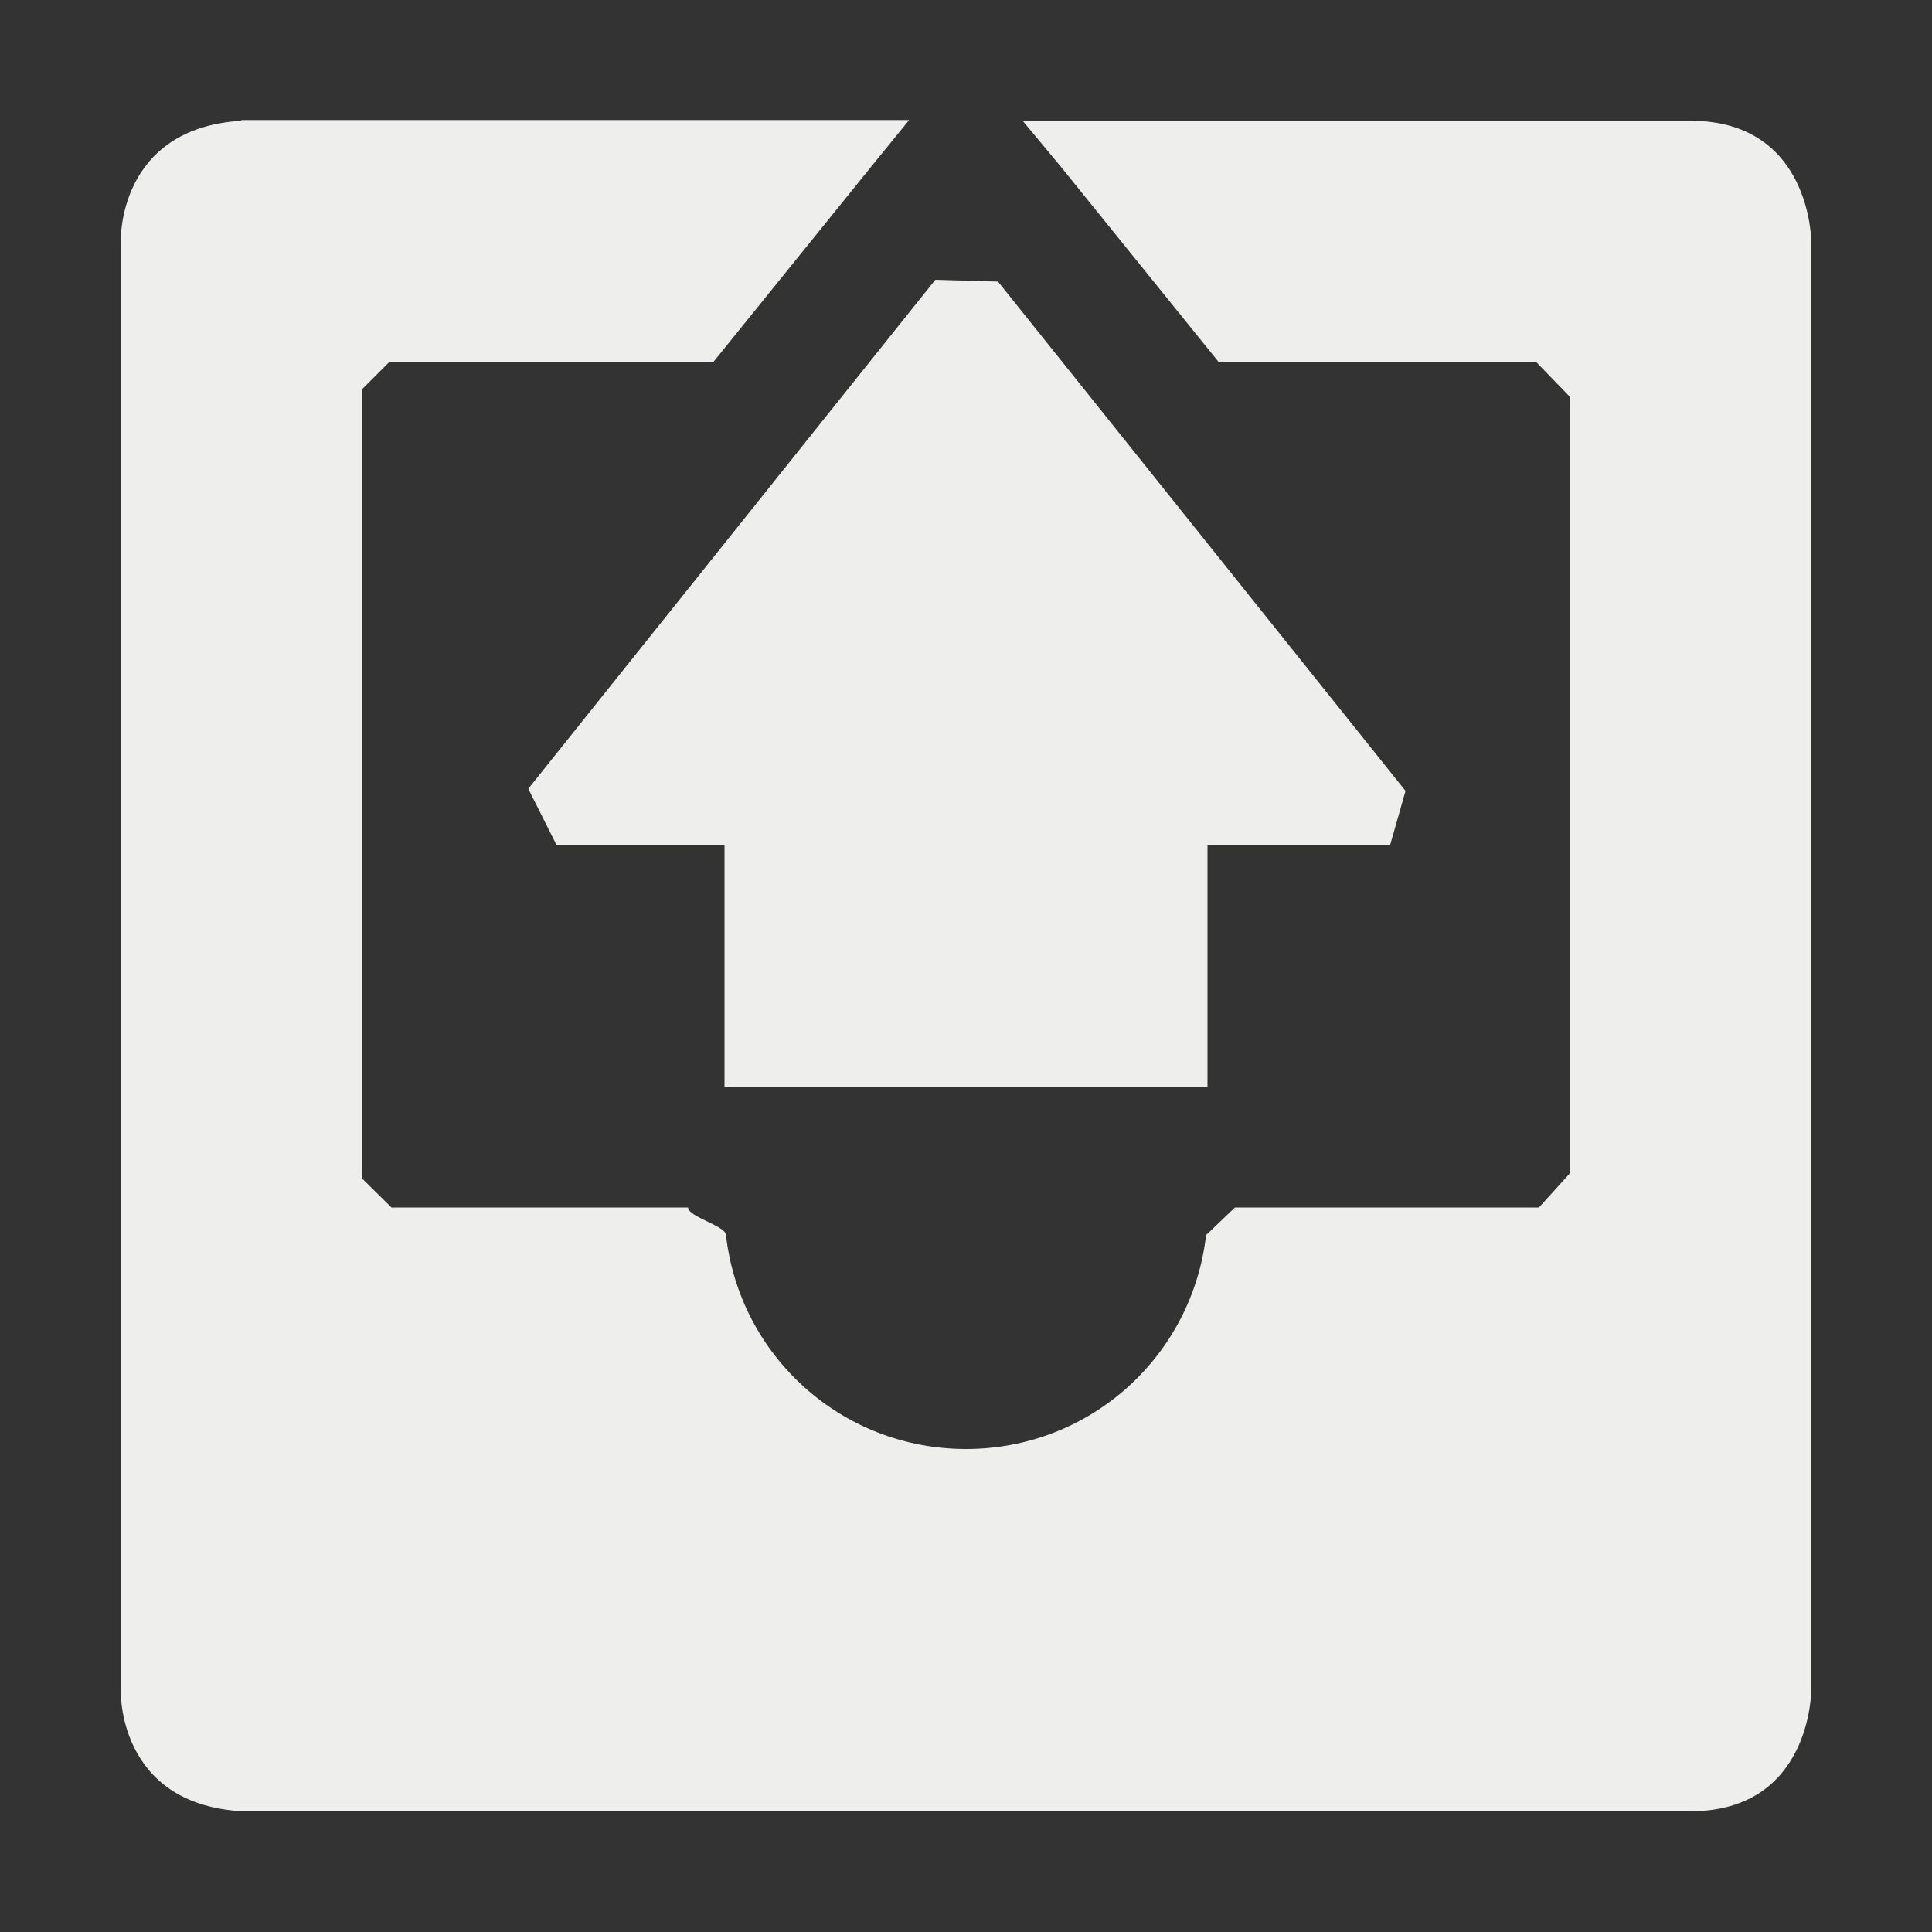 <?xml version="1.0" encoding="UTF-8" standalone="no"?>
<svg
   width="16"
   height="16"
   viewBox="0 0 16 16"
   version="1.1"
   id="svg7"
   sodipodi:docname="mail-folder-outbox.svg"
   inkscape:version="1.1.2 (0a00cf5339, 2022-02-04)"
   xmlns:inkscape="http://www.inkscape.org/namespaces/inkscape"
   xmlns:sodipodi="http://sodipodi.sourceforge.net/DTD/sodipodi-0.dtd"
   xmlns="http://www.w3.org/2000/svg"
   xmlns:svg="http://www.w3.org/2000/svg">
  <rect x="0" y="0" width="16" height="16" fill="#333333" stroke="none"/>
  <sodipodi:namedview
     id="namedview9"
     pagecolor="#000000"
     bordercolor="#666666"
     borderopacity="1.0"
     inkscape:pageshadow="2"
     inkscape:pageopacity="0"
     inkscape:pagecheckerboard="0"
     showgrid="false"
     inkscape:zoom="47.25"
     inkscape:cx="15.428571"
     inkscape:cy="8.010582"
     inkscape:window-width="1920"
     inkscape:window-height="1051"
     inkscape:window-x="0"
     inkscape:window-y="29"
     inkscape:window-maximized="1"
     inkscape:current-layer="svg7" />
  <defs
     id="defs3">
    <style
       id="current-color-scheme"
       type="text/css">
   .ColorScheme-Text { color:#eeeeec; } .ColorScheme-Highlight { color:#367bf0; } .ColorScheme-NeutralText { color:#ffcc44; } .ColorScheme-PositiveText { color:#3db47e; } .ColorScheme-NegativeText { color:#dd4747; }
  </style>
  </defs>
  <path
     style="fill:currentColor"
     class="ColorScheme-Text"
     d="M 1.998,0.994 2,1 C 0.969,1.062 1,2 1,2 v 12 c 0,0 -0.031,0.938 1,1 h 12 c 1,0 1,-1 1,-1 V 2 C 15,2 15,1 14,1 H 8.469 L 8.781,1.375 10.094,3 h 2.63 L 13,3.285 v 0 6.433 0 L 12.745,10 h -2.518 l -0.239,0.229 c 0,0.077 0.008,-0.075 0,0 C 9.874,11.228 9.031,12 8,12 6.968,12 6.123,11.226 6.012,10.225 6.004,10.151 5.698,10.076 5.698,10 v 0 H 3.242 L 3,9.761 v 0 -6.539 0 L 3.222,3 H 5.906 L 7.219,1.375 7.529,0.994 Z M 7.746,2.317 v 0 L 4.375,6.532 4.61,7 V 7 H 6 v 2 h 4 V 7 h 1.512 V 7 L 11.64,6.55 8.265,2.332 Z"
     id="path5"
     sodipodi:nodetypes="cccccsccscccccccccccssscccccccccccccccccccccccccc" />
</svg>
